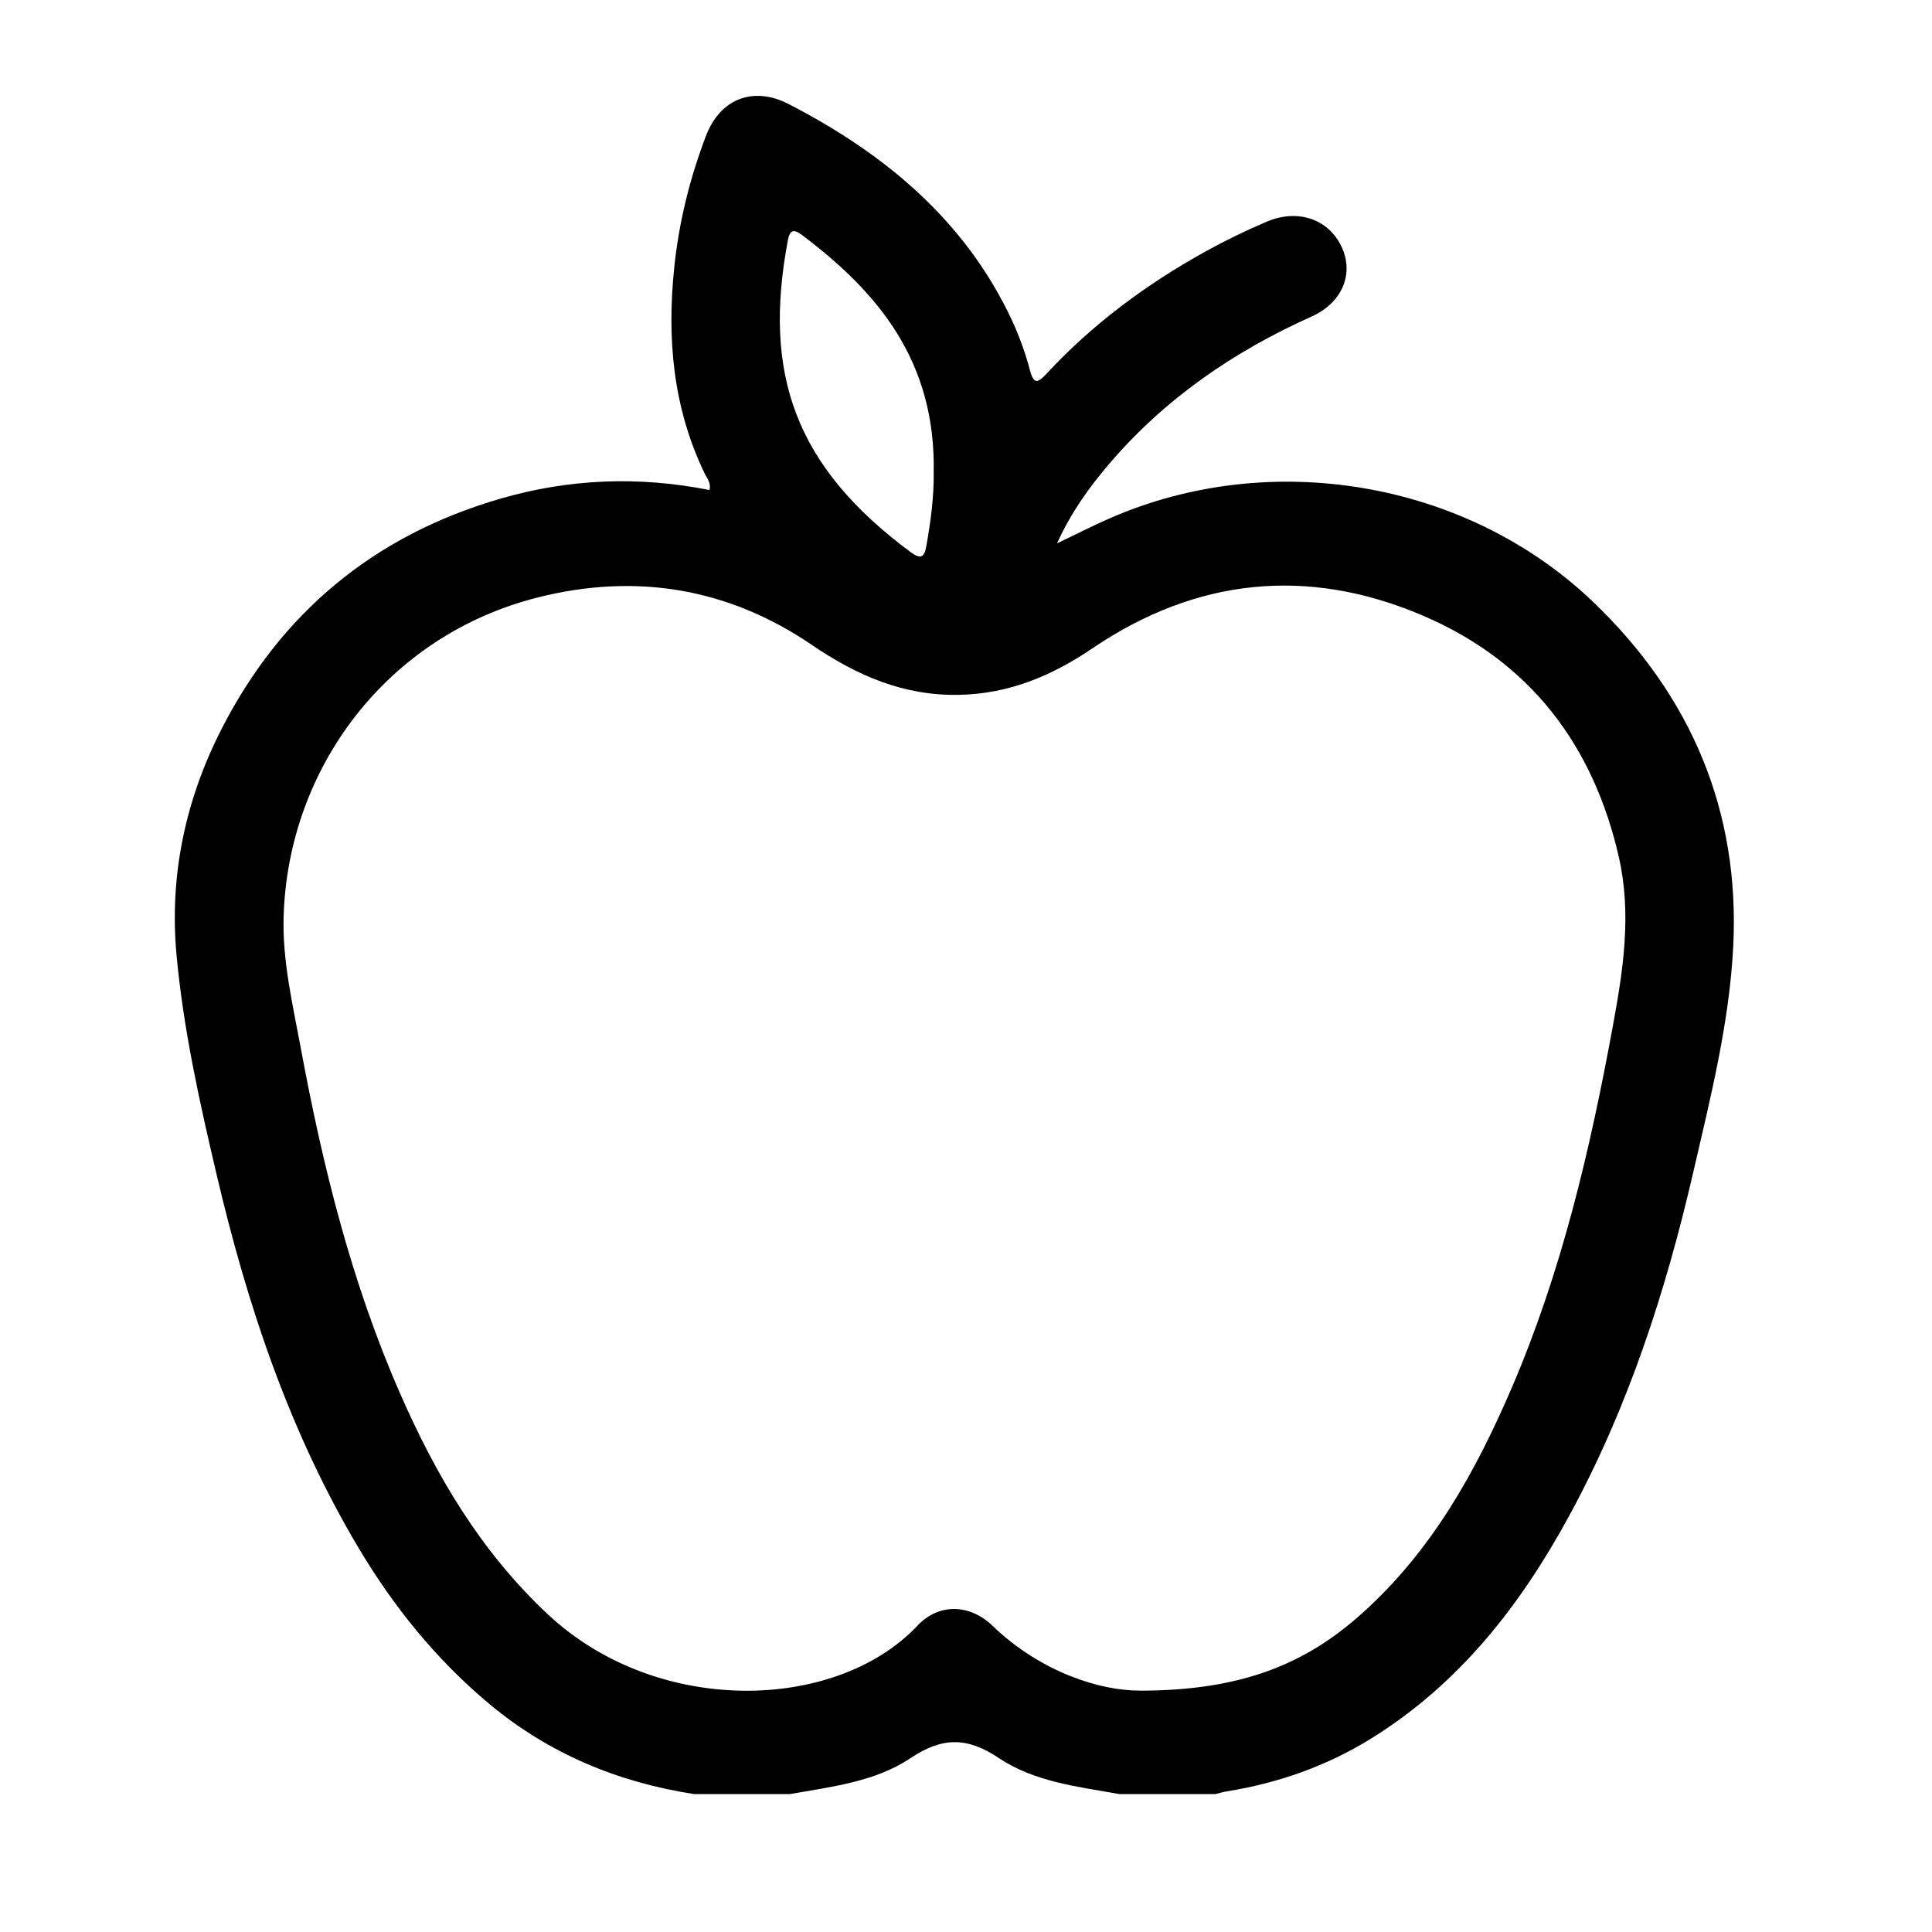 <svg viewBox="1 0 25 25" fill="currentColor" xmlns="http://www.w3.org/2000/svg">
<path d="M9.98 23.215C8.987 23.062 8.097 22.687 7.333 22.05C6.643 21.474 6.091 20.788 5.638 20.027C4.741 18.519 4.199 16.885 3.803 15.199C3.582 14.259 3.372 13.315 3.284 12.355C3.19 11.331 3.399 10.345 3.871 9.425C4.632 7.942 5.824 6.933 7.474 6.453C8.359 6.196 9.26 6.158 10.181 6.341C10.204 6.246 10.145 6.184 10.114 6.118C9.707 5.27 9.629 4.377 9.725 3.459C9.786 2.873 9.926 2.305 10.137 1.754C10.318 1.282 10.745 1.109 11.204 1.346C12.461 1.993 13.495 2.862 14.094 4.143C14.19 4.351 14.269 4.569 14.327 4.789C14.377 4.983 14.434 4.952 14.542 4.836C15.135 4.196 15.831 3.68 16.599 3.254C16.855 3.113 17.12 2.984 17.39 2.869C17.797 2.696 18.194 2.837 18.361 3.196C18.523 3.544 18.369 3.918 17.97 4.097C16.956 4.551 16.068 5.166 15.353 6.002C15.091 6.309 14.858 6.634 14.678 7.031C14.927 6.913 15.14 6.803 15.36 6.707C17.445 5.794 19.977 6.226 21.608 7.782C22.893 9.009 23.515 10.506 23.428 12.246C23.378 13.237 23.133 14.208 22.909 15.176C22.553 16.716 22.069 18.212 21.306 19.613C20.682 20.76 19.898 21.777 18.75 22.492C18.176 22.849 17.549 23.071 16.877 23.18C16.827 23.188 16.777 23.203 16.727 23.215H15.484C14.946 23.12 14.384 23.056 13.93 22.752C13.515 22.474 13.194 22.474 12.779 22.752C12.325 23.056 11.762 23.12 11.224 23.215H9.981H9.98ZM15.742 21.877C17.097 21.879 17.916 21.512 18.62 20.881C19.532 20.065 20.101 19.033 20.568 17.944C21.208 16.45 21.574 14.885 21.866 13.3C22.002 12.565 22.117 11.834 21.948 11.091C21.62 9.653 20.809 8.561 19.405 7.963C17.917 7.329 16.477 7.481 15.138 8.388C14.618 8.741 14.062 8.978 13.414 8.991C12.691 9.007 12.082 8.738 11.505 8.345C10.426 7.61 9.23 7.41 7.959 7.731C6.014 8.221 4.725 9.934 4.67 11.865C4.654 12.441 4.788 12.999 4.892 13.561C5.175 15.089 5.548 16.596 6.177 18.031C6.641 19.091 7.22 20.077 8.09 20.89C9.502 22.212 11.818 22.154 12.873 21.035C13.15 20.741 13.55 20.755 13.845 21.039C14.479 21.649 15.253 21.878 15.743 21.876L15.742 21.877ZM13.082 6.124C13.113 4.672 12.358 3.777 11.371 3.036C11.264 2.956 11.218 2.986 11.196 3.104C10.865 4.848 11.294 6.042 12.787 7.147C12.911 7.238 12.96 7.215 12.986 7.07C13.044 6.746 13.086 6.421 13.082 6.124Z" />
</svg>
